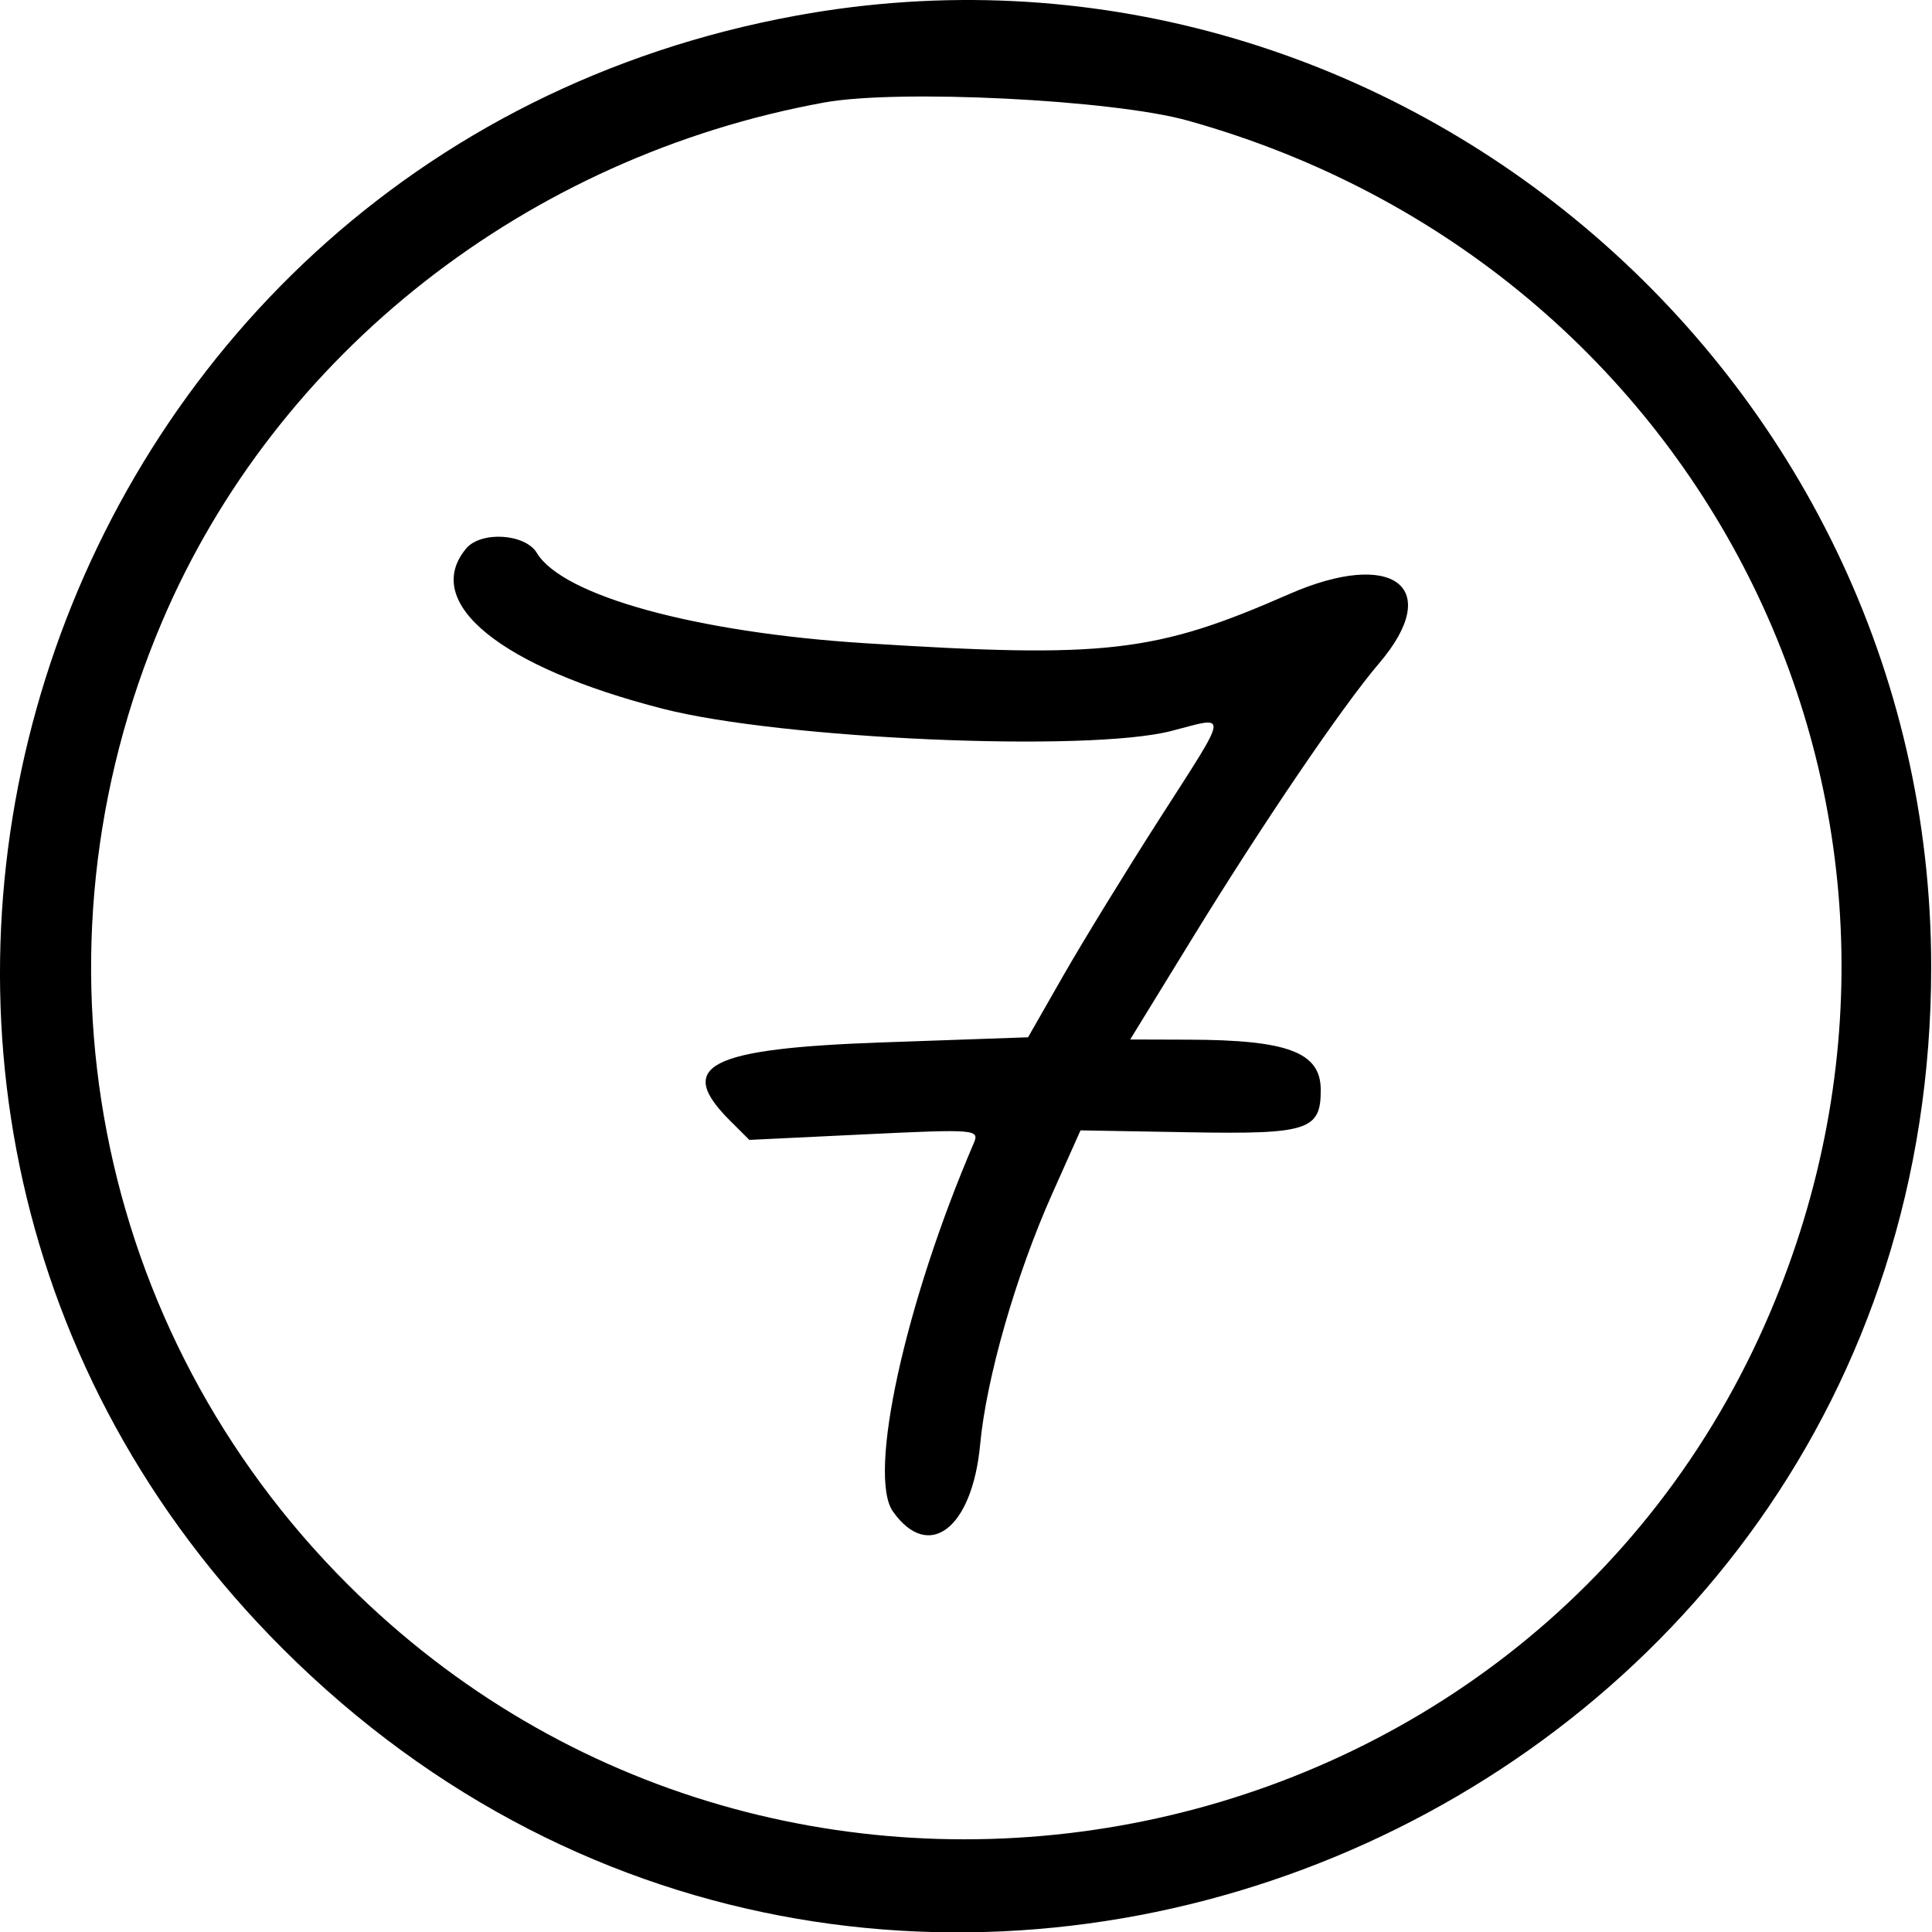 <?xml version="1.0" encoding="UTF-8" standalone="no"?>
<svg
   xmlns:dc="http://purl.org/dc/elements/1.1/"
   xmlns:cc="http://creativecommons.org/ns#"
   xmlns:rdf="http://www.w3.org/1999/02/22-rdf-syntax-ns#"
   xmlns:svg="http://www.w3.org/2000/svg"
   xmlns="http://www.w3.org/2000/svg"
   xmlns:sodipodi="http://sodipodi.sourceforge.net/DTD/sodipodi-0.dtd"
   xmlns:inkscape="http://www.inkscape.org/namespaces/inkscape"
   id="svg"
   width="400"
   height="400"
   viewBox="0, 0, 400,400"
   version="1.1"
   sodipodi:docname="7.svg"
   inkscape:version="1.0.2-2 (e86c870879, 2021-01-15)">
  <defs
     id="defs7" />
  <sodipodi:namedview
     pagecolor="#ffffff"
     bordercolor="#666666"
     borderopacity="1"
     objecttolerance="10"
     gridtolerance="10"
     guidetolerance="10"
     inkscape:pageopacity="0"
     inkscape:pageshadow="2"
     inkscape:window-width="1920"
     inkscape:window-height="1017"
     id="namedview5"
     showgrid="false"
     inkscape:zoom="1.5026019"
     inkscape:cx="173.88018"
     inkscape:cy="250.87517"
     inkscape:window-x="1672"
     inkscape:window-y="-8"
     inkscape:window-maximized="1"
     inkscape:current-layer="svg" />
  <g
     id="svgg"
     transform="matrix(1.011,0,0,1.009,-2.977,-2.349)">
    <path
       id="path0"
       d="M 166.086,5.522 C 8.888,34.269 -51.889,227.899 60.887,340.675 185.272,465.06 398.428,376.717 398.428,200.781 398.428,77.817 286.254,-16.453 166.086,5.522 m 80.03,21.536 C 353.11,56.944 408.468,170.5 365.399,271.744 316.15,387.518 163.43,416.713 74.14,327.423 22.162,275.444 7.241,197.808 36.163,129.818 59.585,74.758 110.91,34.459 171.749,23.359 c 15.15,-2.763 59.046,-0.58 74.367,3.699 m -147.723,87.84 c -9.208,11.095 7.053,24.345 40.344,32.876 24.343,6.237 87.092,8.968 104.126,4.532 11.756,-3.062 11.95,-4.491 -2.454,18.022 -6.868,10.734 -15.737,25.215 -19.709,32.18 l -7.221,12.664 -29.786,1.05 c -35.69,1.257 -42.536,4.765 -31.275,16.026 l 3.981,3.98 23.611,-1.139 c 22.762,-1.097 23.567,-1.032 22.349,1.808 -14.082,32.864 -21.807,68.175 -16.539,75.603 7.333,10.34 16.244,3.461 17.846,-13.776 1.27,-13.663 7.336,-34.797 14.785,-51.51 l 5.768,-12.941 22.427,0.393 c 24.225,0.424 26.83,-0.432 26.768,-8.793 -0.057,-7.616 -6.734,-10.149 -26.921,-10.211 l -12.1,-0.037 12.683,-20.703 c 14.515,-23.694 30.707,-47.579 38.324,-56.531 13.258,-15.582 2.846,-23.525 -18.521,-14.13 -27.318,12.011 -37.436,13.183 -86.758,10.054 -34.668,-2.2 -61.961,-9.723 -67.244,-18.535 -2.379,-3.969 -11.463,-4.522 -14.484,-0.882"
       stroke="none"
       fill="#000000"
       fill-rule="evenodd" />
  </g>
</svg>
